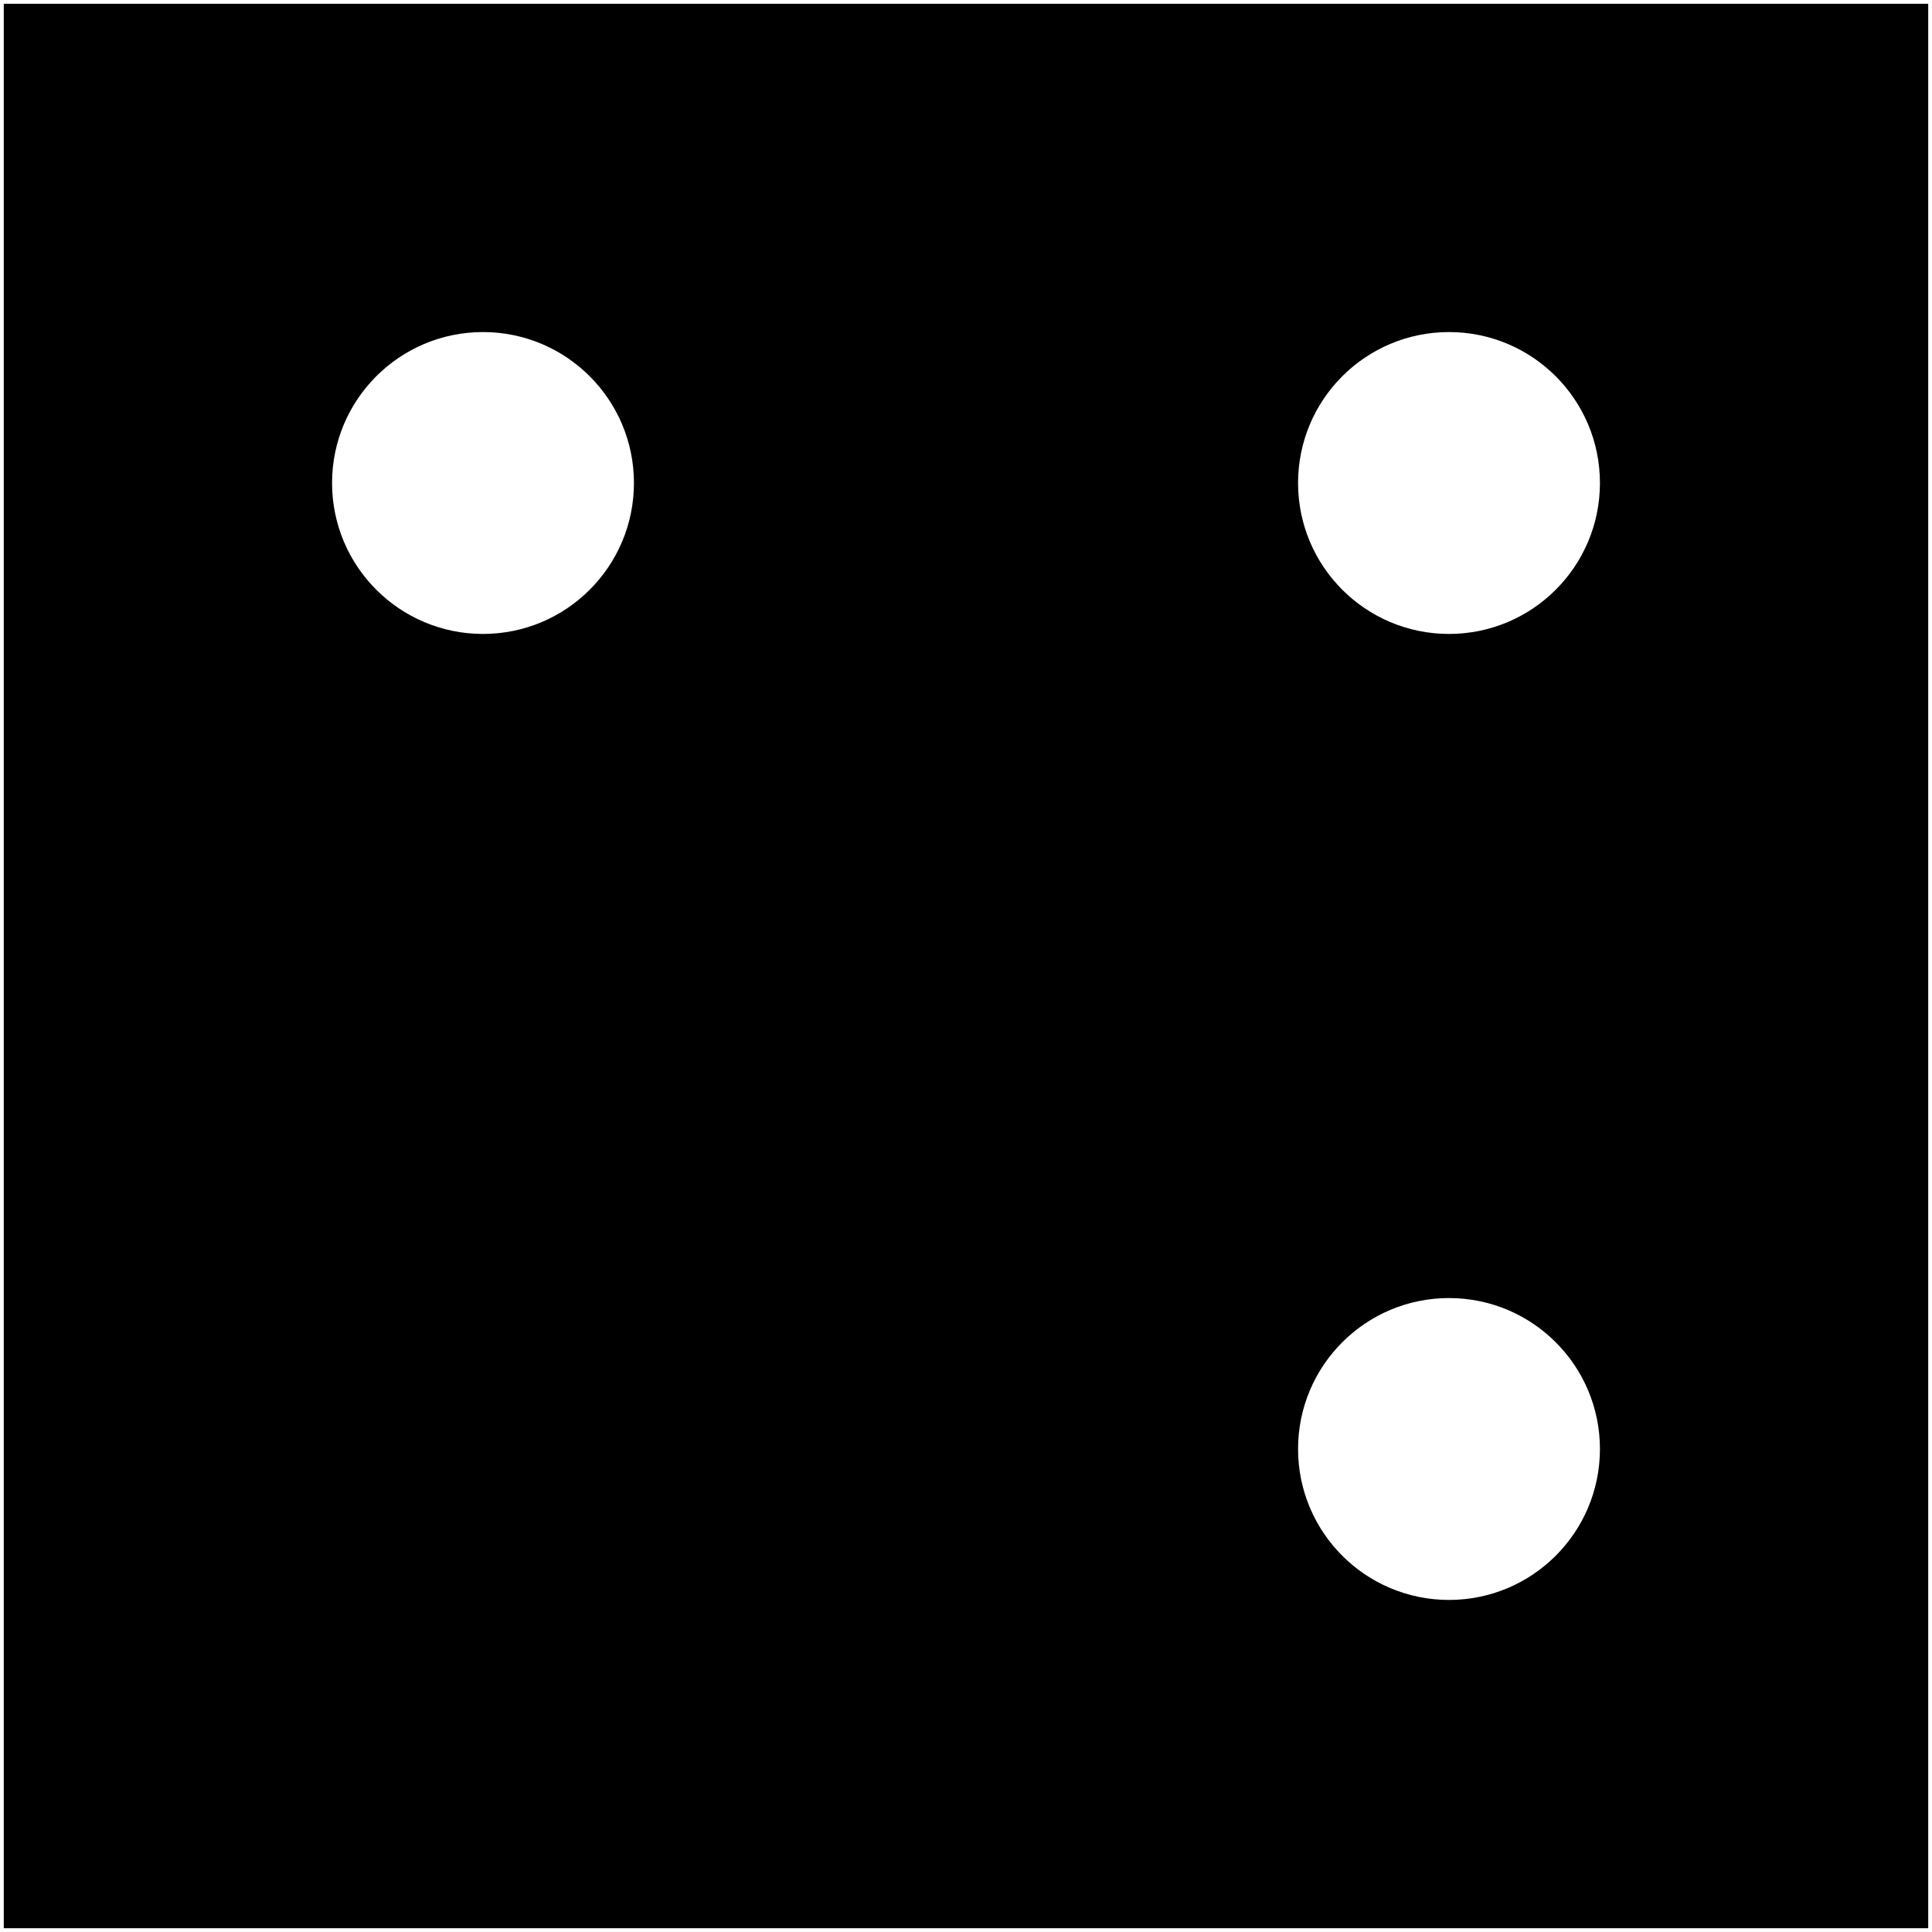 <svg width="128" height="128" viewBox="0 0 128 128" fill="none" xmlns="http://www.w3.org/2000/svg">
<rect x="0" y="0" width="128" height="128" fill="#808080" stroke="none"/>
<g id="lom" clip-path="url(#clip0)">
<g id="_square">
<rect id="Rectangle" width="128" height="128" fill="black" stroke="white" stroke-width="0.5"/>
</g>
<g id="_Dot">
<circle id="Ellipse" cx="32" cy="32" r="11.5" fill="black" stroke="black"/>
<circle id="Ellipse_2" cx="32" cy="32" r="9" fill="white" stroke="white" stroke-width="2"/>
</g>
<g id="_Dot_2">
<circle id="Ellipse_3" cx="96" cy="32" r="11.5" fill="black" stroke="black"/>
<circle id="Ellipse_4" cx="96" cy="32" r="9" fill="white" stroke="white" stroke-width="2"/>
</g>
<g id="_Dot_3">
<circle id="Ellipse_5" cx="96" cy="96" r="11.5" fill="black" stroke="black"/>
<circle id="Ellipse_6" cx="96" cy="96" r="9" fill="white" stroke="white" stroke-width="2"/>
</g>
</g>
<defs>
<clipPath id="clip0">
<rect width="128" height="128" fill="white"/>
</clipPath>
</defs>
</svg>
